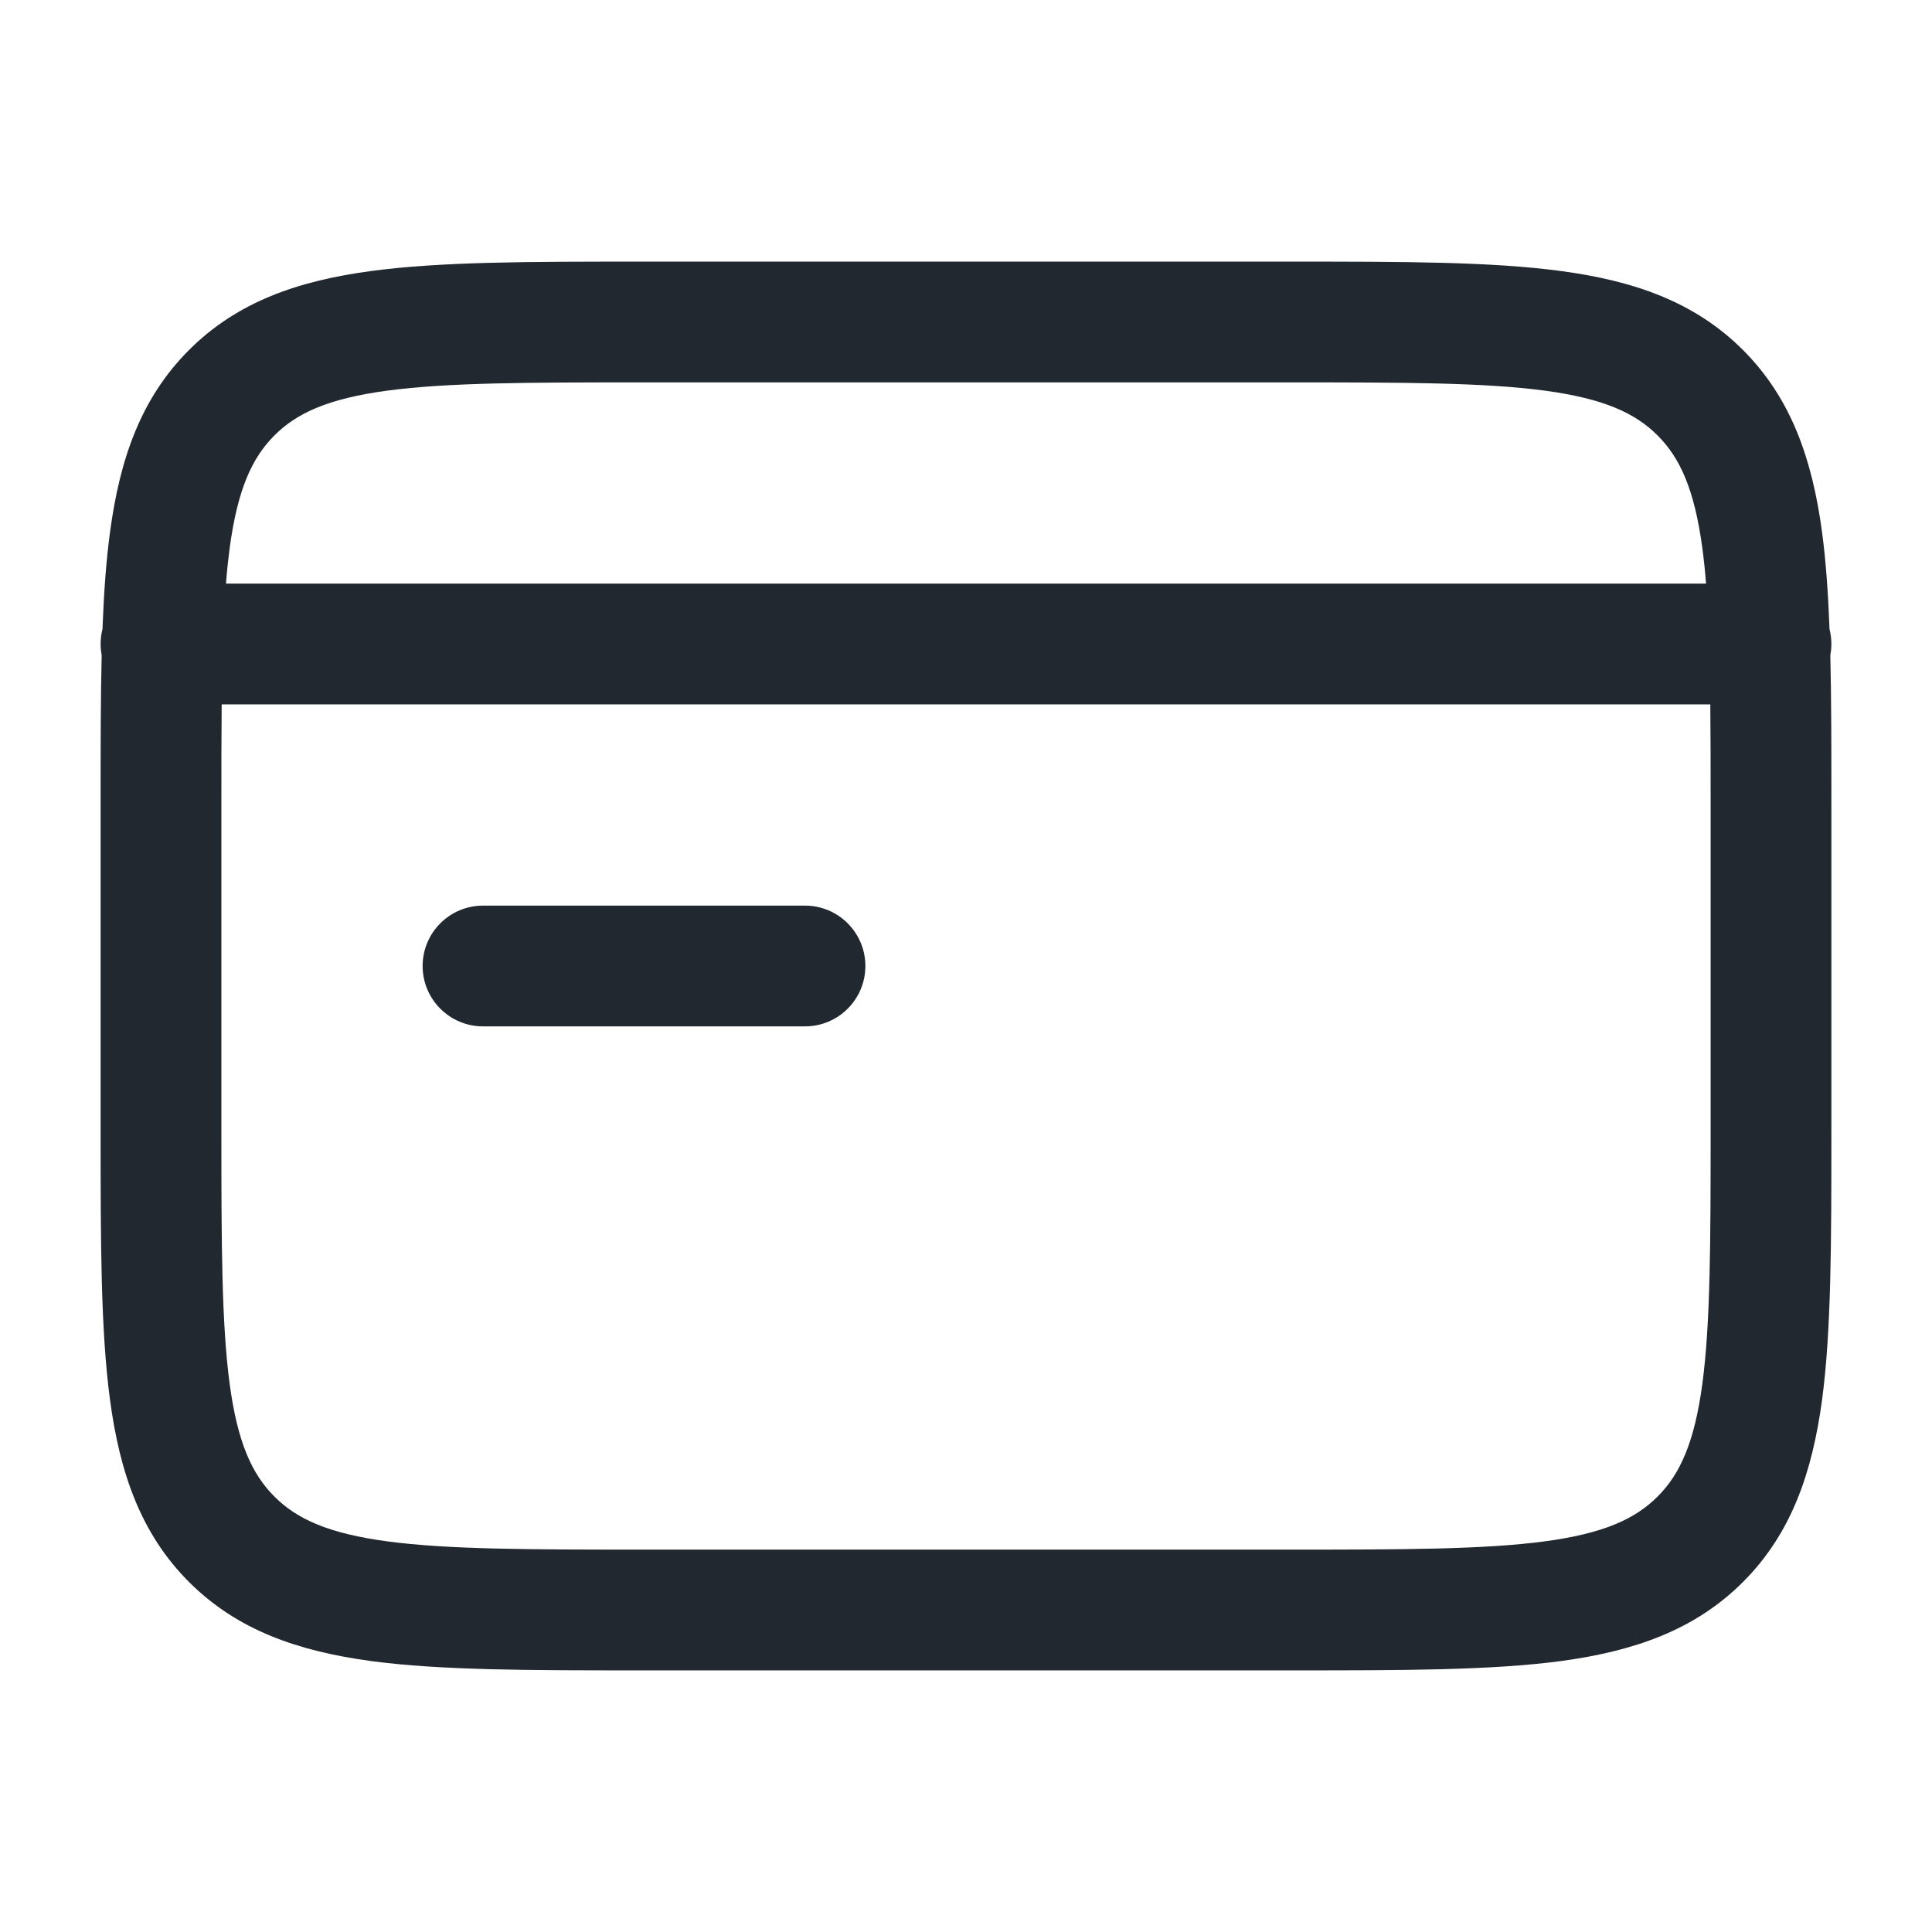 <svg width="24" height="24" viewBox="0 0 24 24" fill="none" xmlns="http://www.w3.org/2000/svg">
<path fill-rule="evenodd" clip-rule="evenodd" d="M7.945 3.25H8H16H16.055C17.422 3.25 18.525 3.25 19.392 3.367C20.292 3.488 21.05 3.746 21.652 4.348C22.254 4.95 22.512 5.708 22.634 6.608C22.682 6.969 22.71 7.37 22.727 7.814C22.742 7.874 22.75 7.936 22.75 8C22.75 8.048 22.745 8.095 22.737 8.141C22.75 8.682 22.75 9.283 22.75 9.945V9.945V10V14V14.055C22.75 15.422 22.75 16.525 22.634 17.392C22.512 18.292 22.254 19.05 21.652 19.652C21.05 20.254 20.292 20.512 19.392 20.634C18.525 20.75 17.422 20.75 16.055 20.75H16H8H7.945C6.578 20.75 5.475 20.75 4.608 20.634C3.708 20.512 2.95 20.254 2.348 19.652C1.746 19.05 1.488 18.292 1.367 17.392C1.25 16.525 1.25 15.422 1.25 14.055V14V10V9.945C1.25 9.283 1.25 8.682 1.263 8.141C1.255 8.095 1.25 8.048 1.25 8C1.25 7.936 1.258 7.874 1.273 7.814C1.29 7.37 1.318 6.969 1.367 6.608C1.488 5.708 1.746 4.95 2.348 4.348C2.95 3.746 3.708 3.488 4.608 3.367C5.475 3.25 6.578 3.25 7.945 3.25ZM21.147 6.808C21.166 6.947 21.181 7.094 21.193 7.25H2.807C2.819 7.094 2.835 6.947 2.853 6.808C2.952 6.074 3.132 5.686 3.409 5.409C3.686 5.132 4.074 4.952 4.808 4.853C5.563 4.752 6.565 4.75 8 4.75H16C17.435 4.75 18.436 4.752 19.192 4.853C19.926 4.952 20.314 5.132 20.591 5.409C20.868 5.686 21.048 6.074 21.147 6.808ZM2.75 10C2.75 9.541 2.75 9.126 2.754 8.75H21.246C21.25 9.126 21.25 9.541 21.25 10V14C21.25 15.435 21.248 16.437 21.147 17.192C21.048 17.926 20.868 18.314 20.591 18.591C20.314 18.868 19.926 19.048 19.192 19.147C18.436 19.248 17.435 19.25 16 19.25H8C6.565 19.25 5.563 19.248 4.808 19.147C4.074 19.048 3.686 18.868 3.409 18.591C3.132 18.314 2.952 17.926 2.853 17.192C2.752 16.437 2.75 15.435 2.75 14V10ZM6 11.25C5.586 11.25 5.25 11.586 5.25 12C5.25 12.414 5.586 12.75 6 12.75H10C10.414 12.75 10.75 12.414 10.75 12C10.75 11.586 10.414 11.25 10 11.25H6Z" fill="#22282F"/>
</svg>
